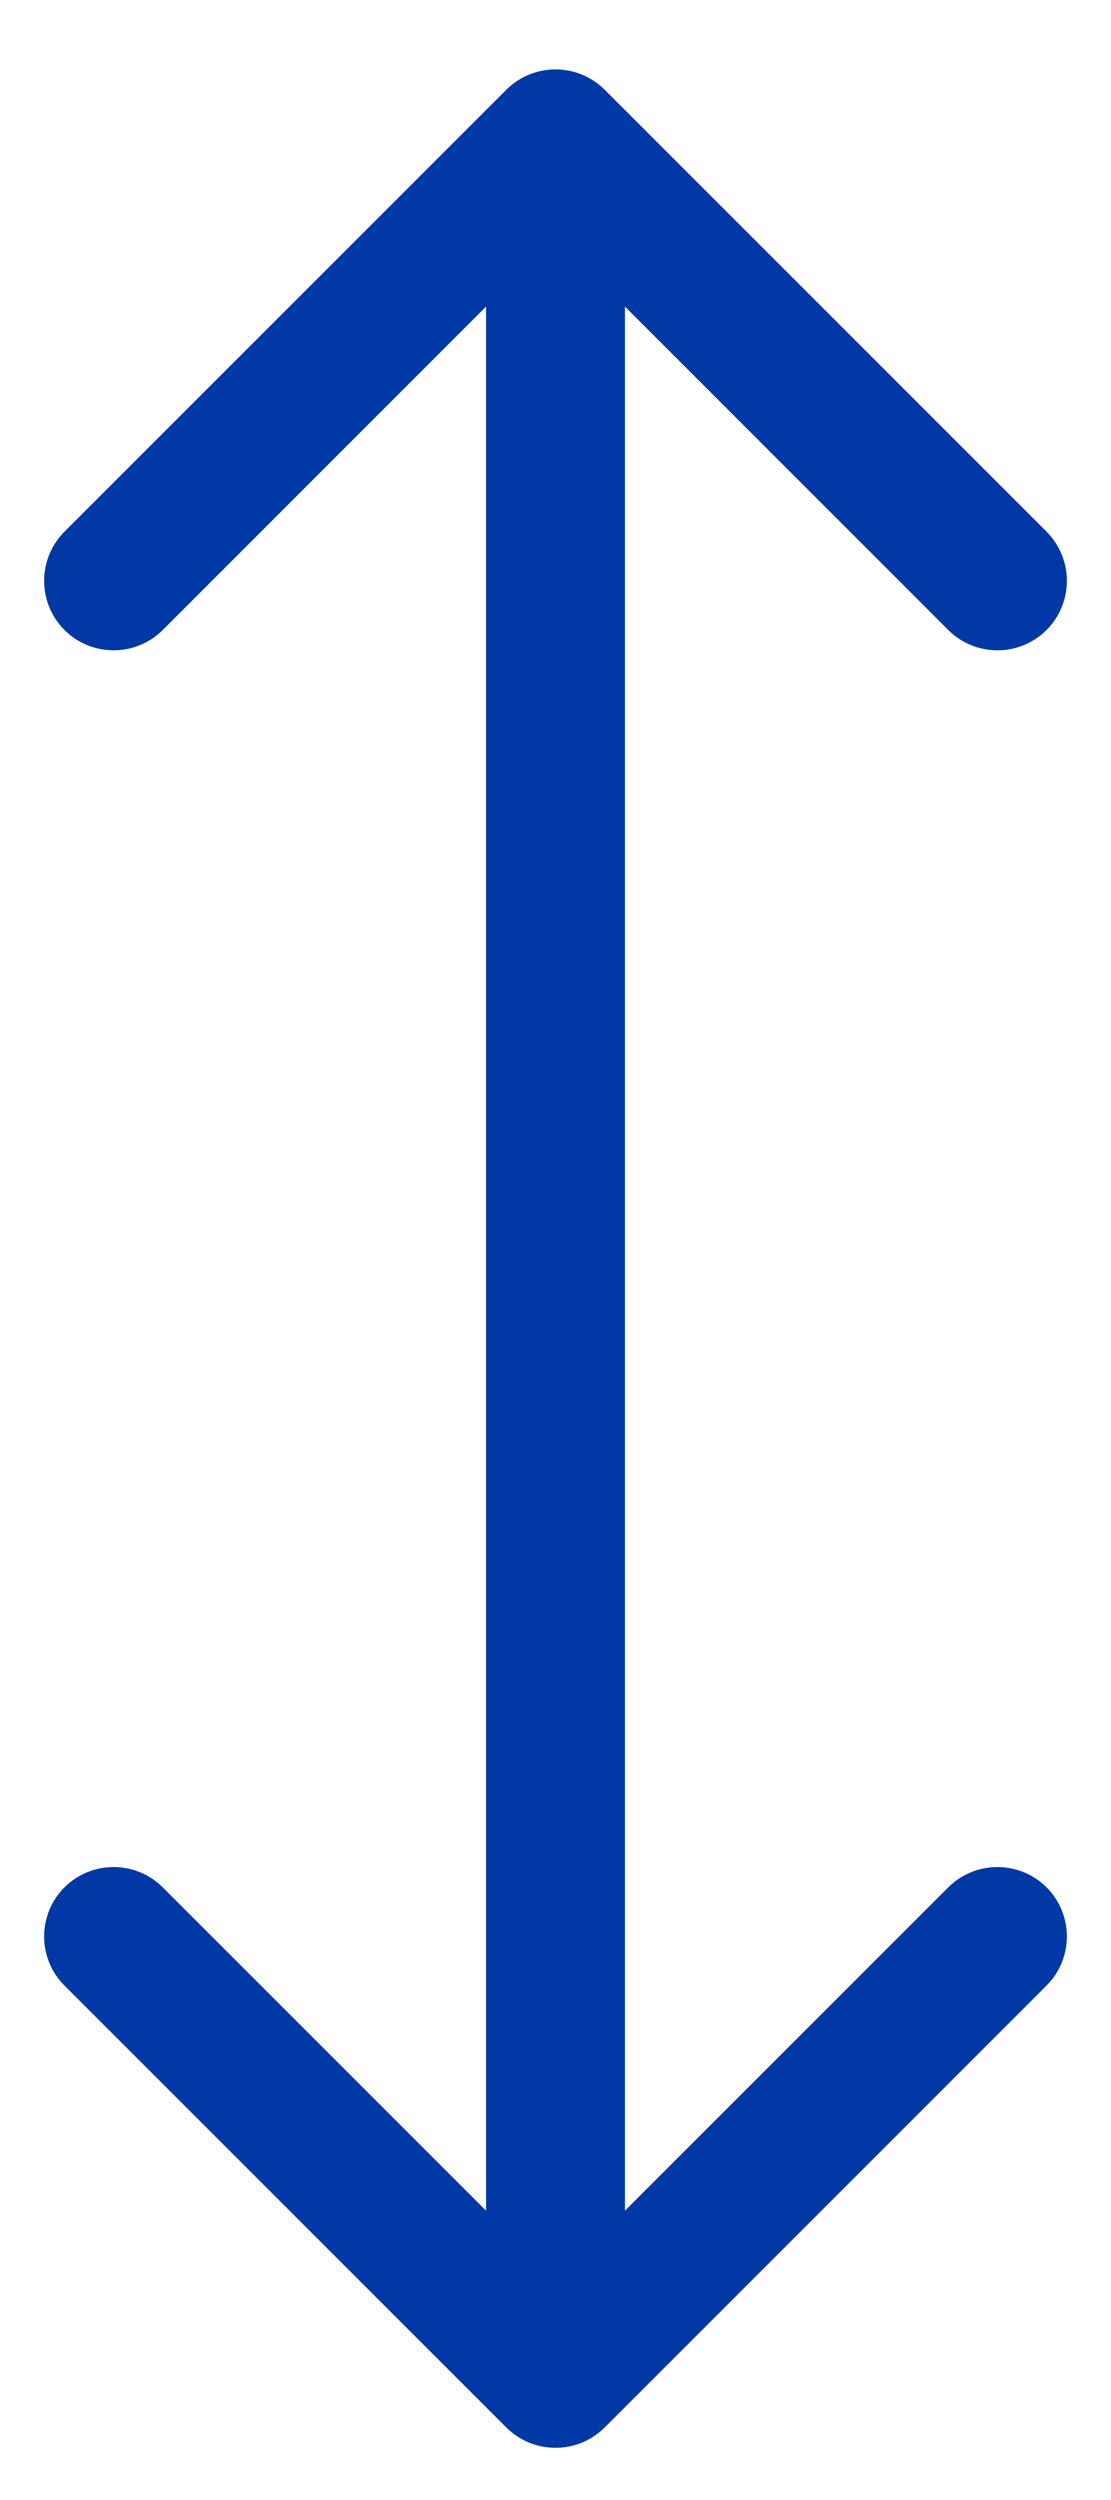 <svg width="8" height="18" viewBox="0 0 8 18" fill="none" xmlns="http://www.w3.org/2000/svg">
<path d="M3.646 17.478C3.842 17.673 4.158 17.673 4.354 17.478L7.536 14.296C7.731 14.101 7.731 13.784 7.536 13.589C7.34 13.394 7.024 13.394 6.828 13.589L4 16.417L1.172 13.589C0.976 13.394 0.66 13.394 0.464 13.589C0.269 13.784 0.269 14.101 0.464 14.296L3.646 17.478ZM4.354 0.646C4.158 0.451 3.842 0.451 3.646 0.646L0.464 3.828C0.269 4.024 0.269 4.34 0.464 4.536C0.66 4.731 0.976 4.731 1.172 4.536L4 1.707L6.828 4.536C7.024 4.731 7.34 4.731 7.536 4.536C7.731 4.34 7.731 4.024 7.536 3.828L4.354 0.646ZM4.5 17.125L4.5 1H3.5L3.5 17.125H4.5Z" fill="#0039A6"/>
</svg>
